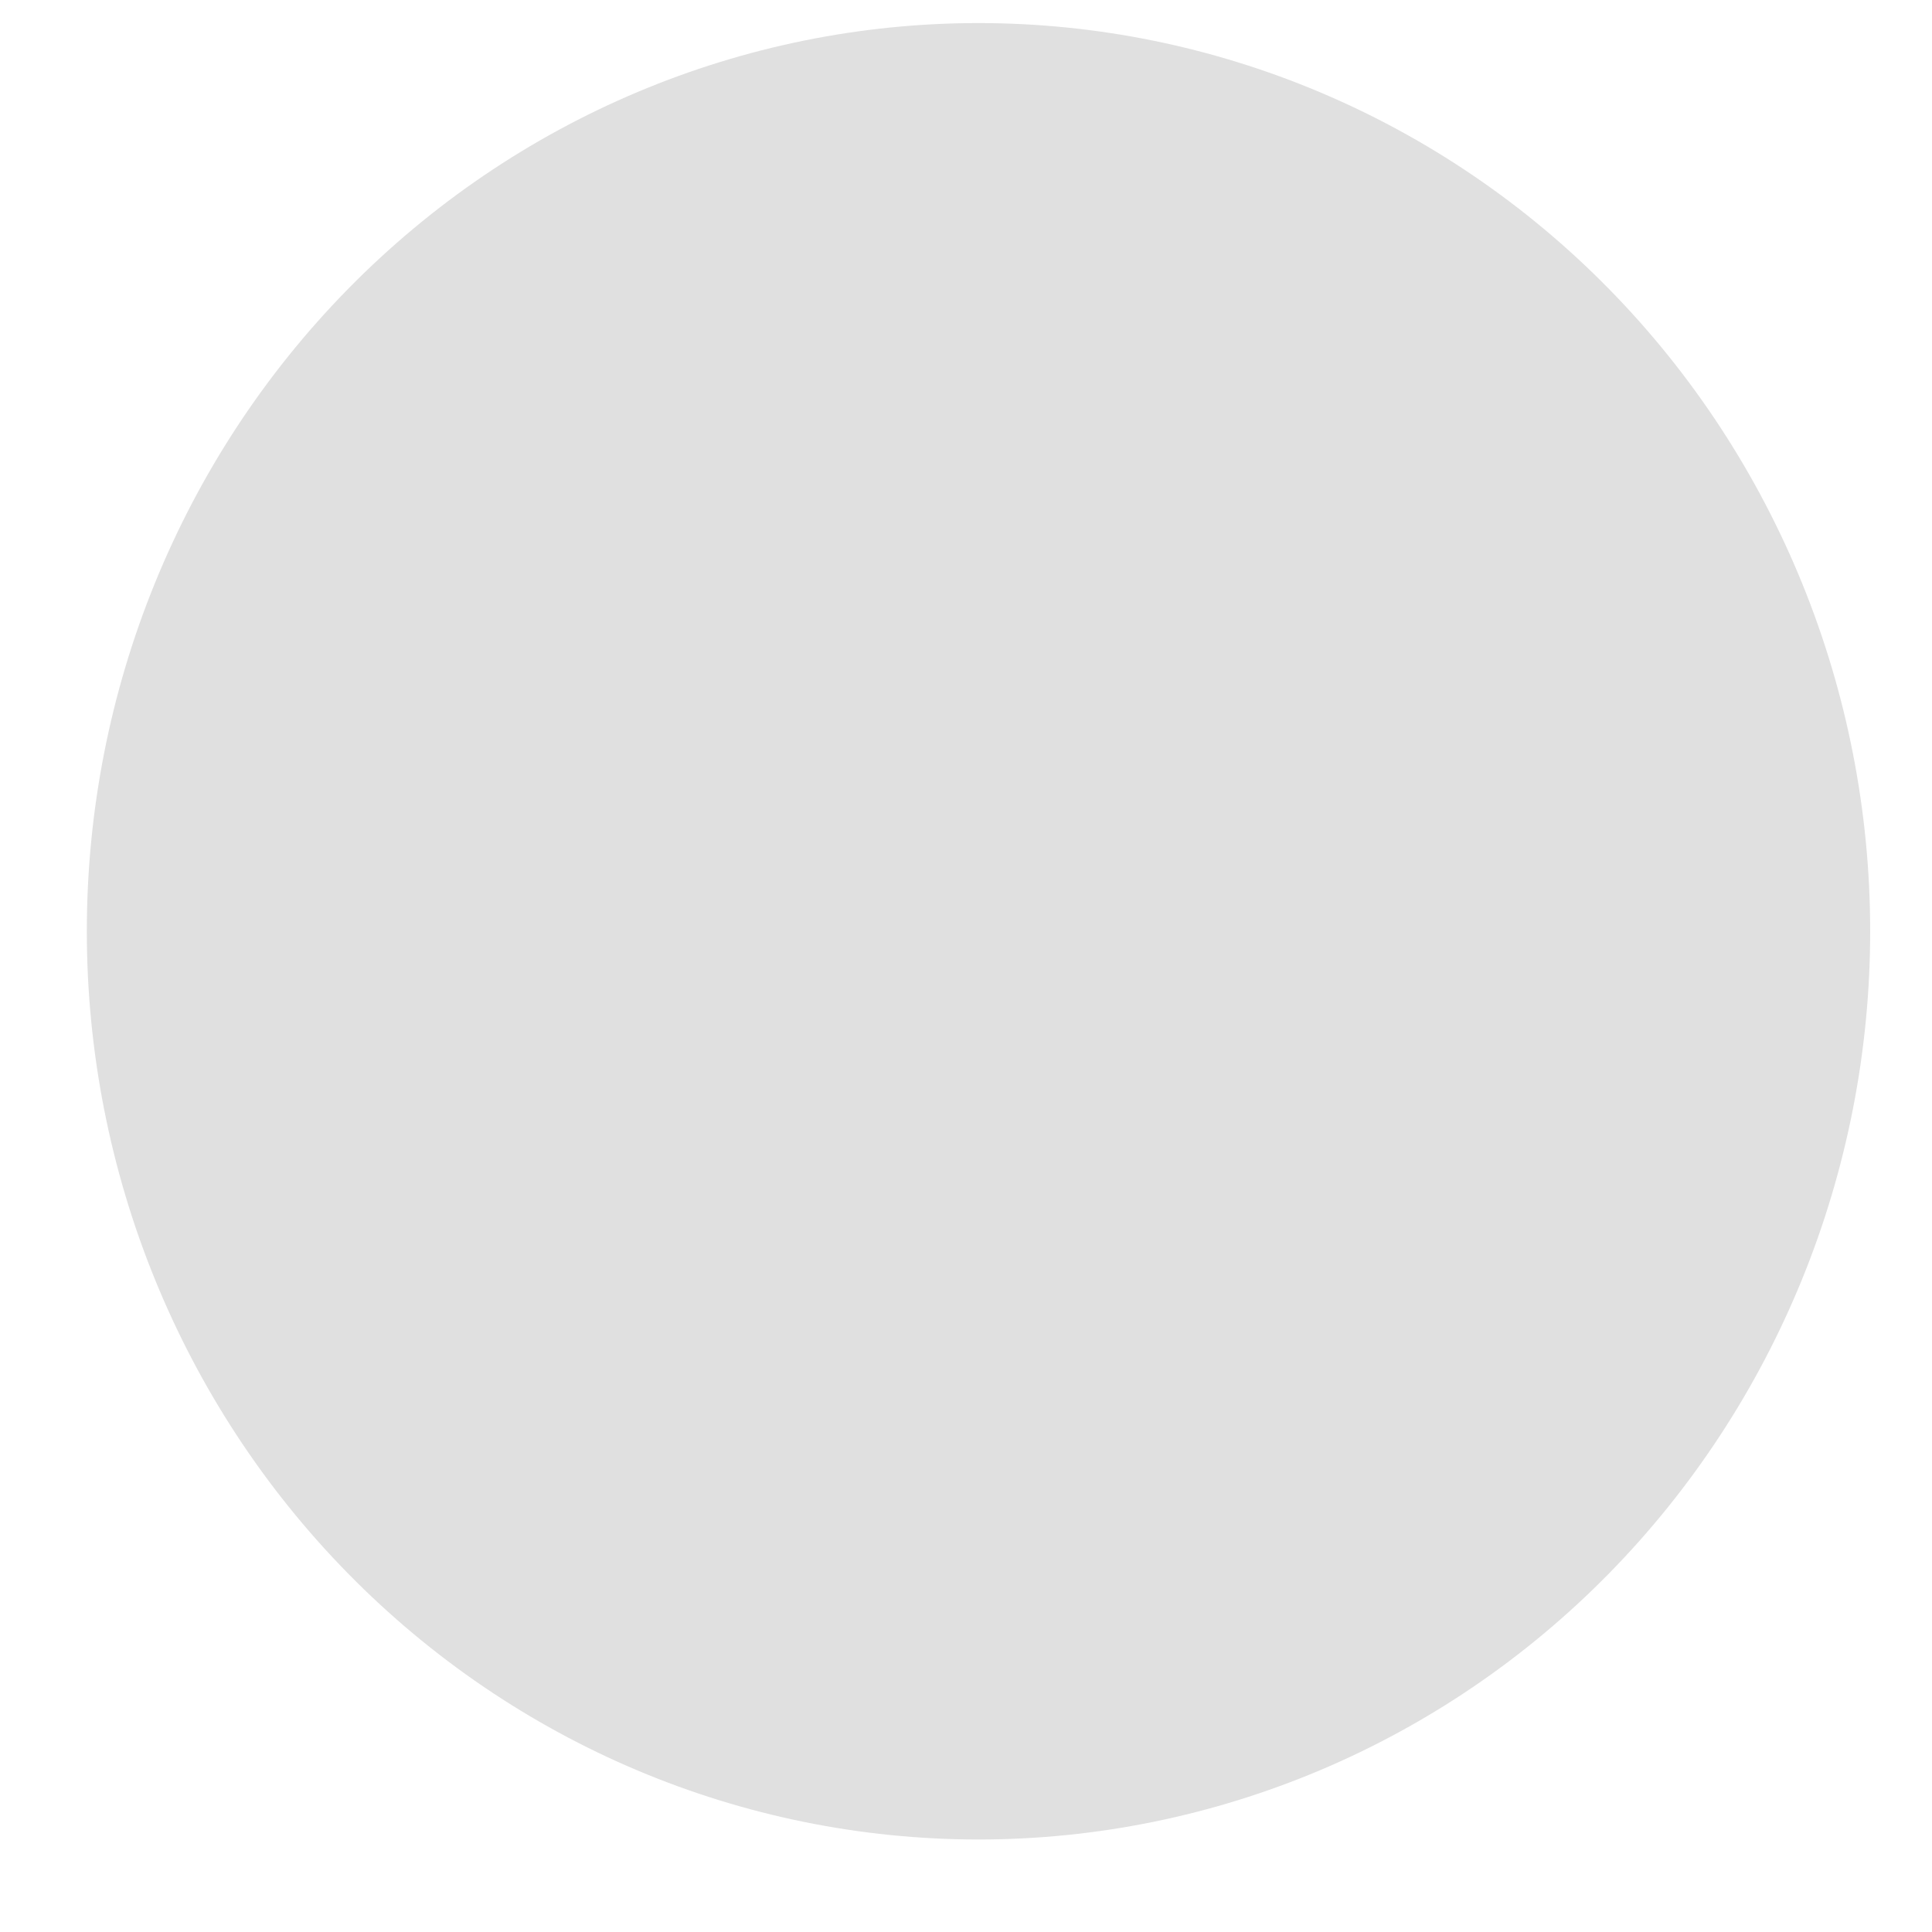 <svg width="17" height="17" viewBox="0 0 17 17" fill="none" xmlns="http://www.w3.org/2000/svg">
<g clip-path="url(#clip0_1707_20522)">
<path fill-rule="evenodd" clip-rule="evenodd" d="M0.764 8.194C0.764 6.075 1.59 4.042 3.062 2.543C4.533 1.044 6.529 0.203 8.61 0.203C10.691 0.203 12.687 1.044 14.158 2.543C15.629 4.042 16.456 6.075 16.456 8.194C16.456 10.313 15.629 12.346 14.158 13.845C12.687 15.344 10.691 16.186 8.61 16.186C6.529 16.186 4.533 15.344 3.062 13.845C1.59 12.346 0.764 10.313 0.764 8.194Z" fill="#E0E0E0"/>
</g>
<defs>
<clipPath id="clip0_1707_20522">
<rect width="15.692" height="15.983" fill="white" transform="translate(0.764 0.203)"/>
</clipPath>
</defs>
</svg>
